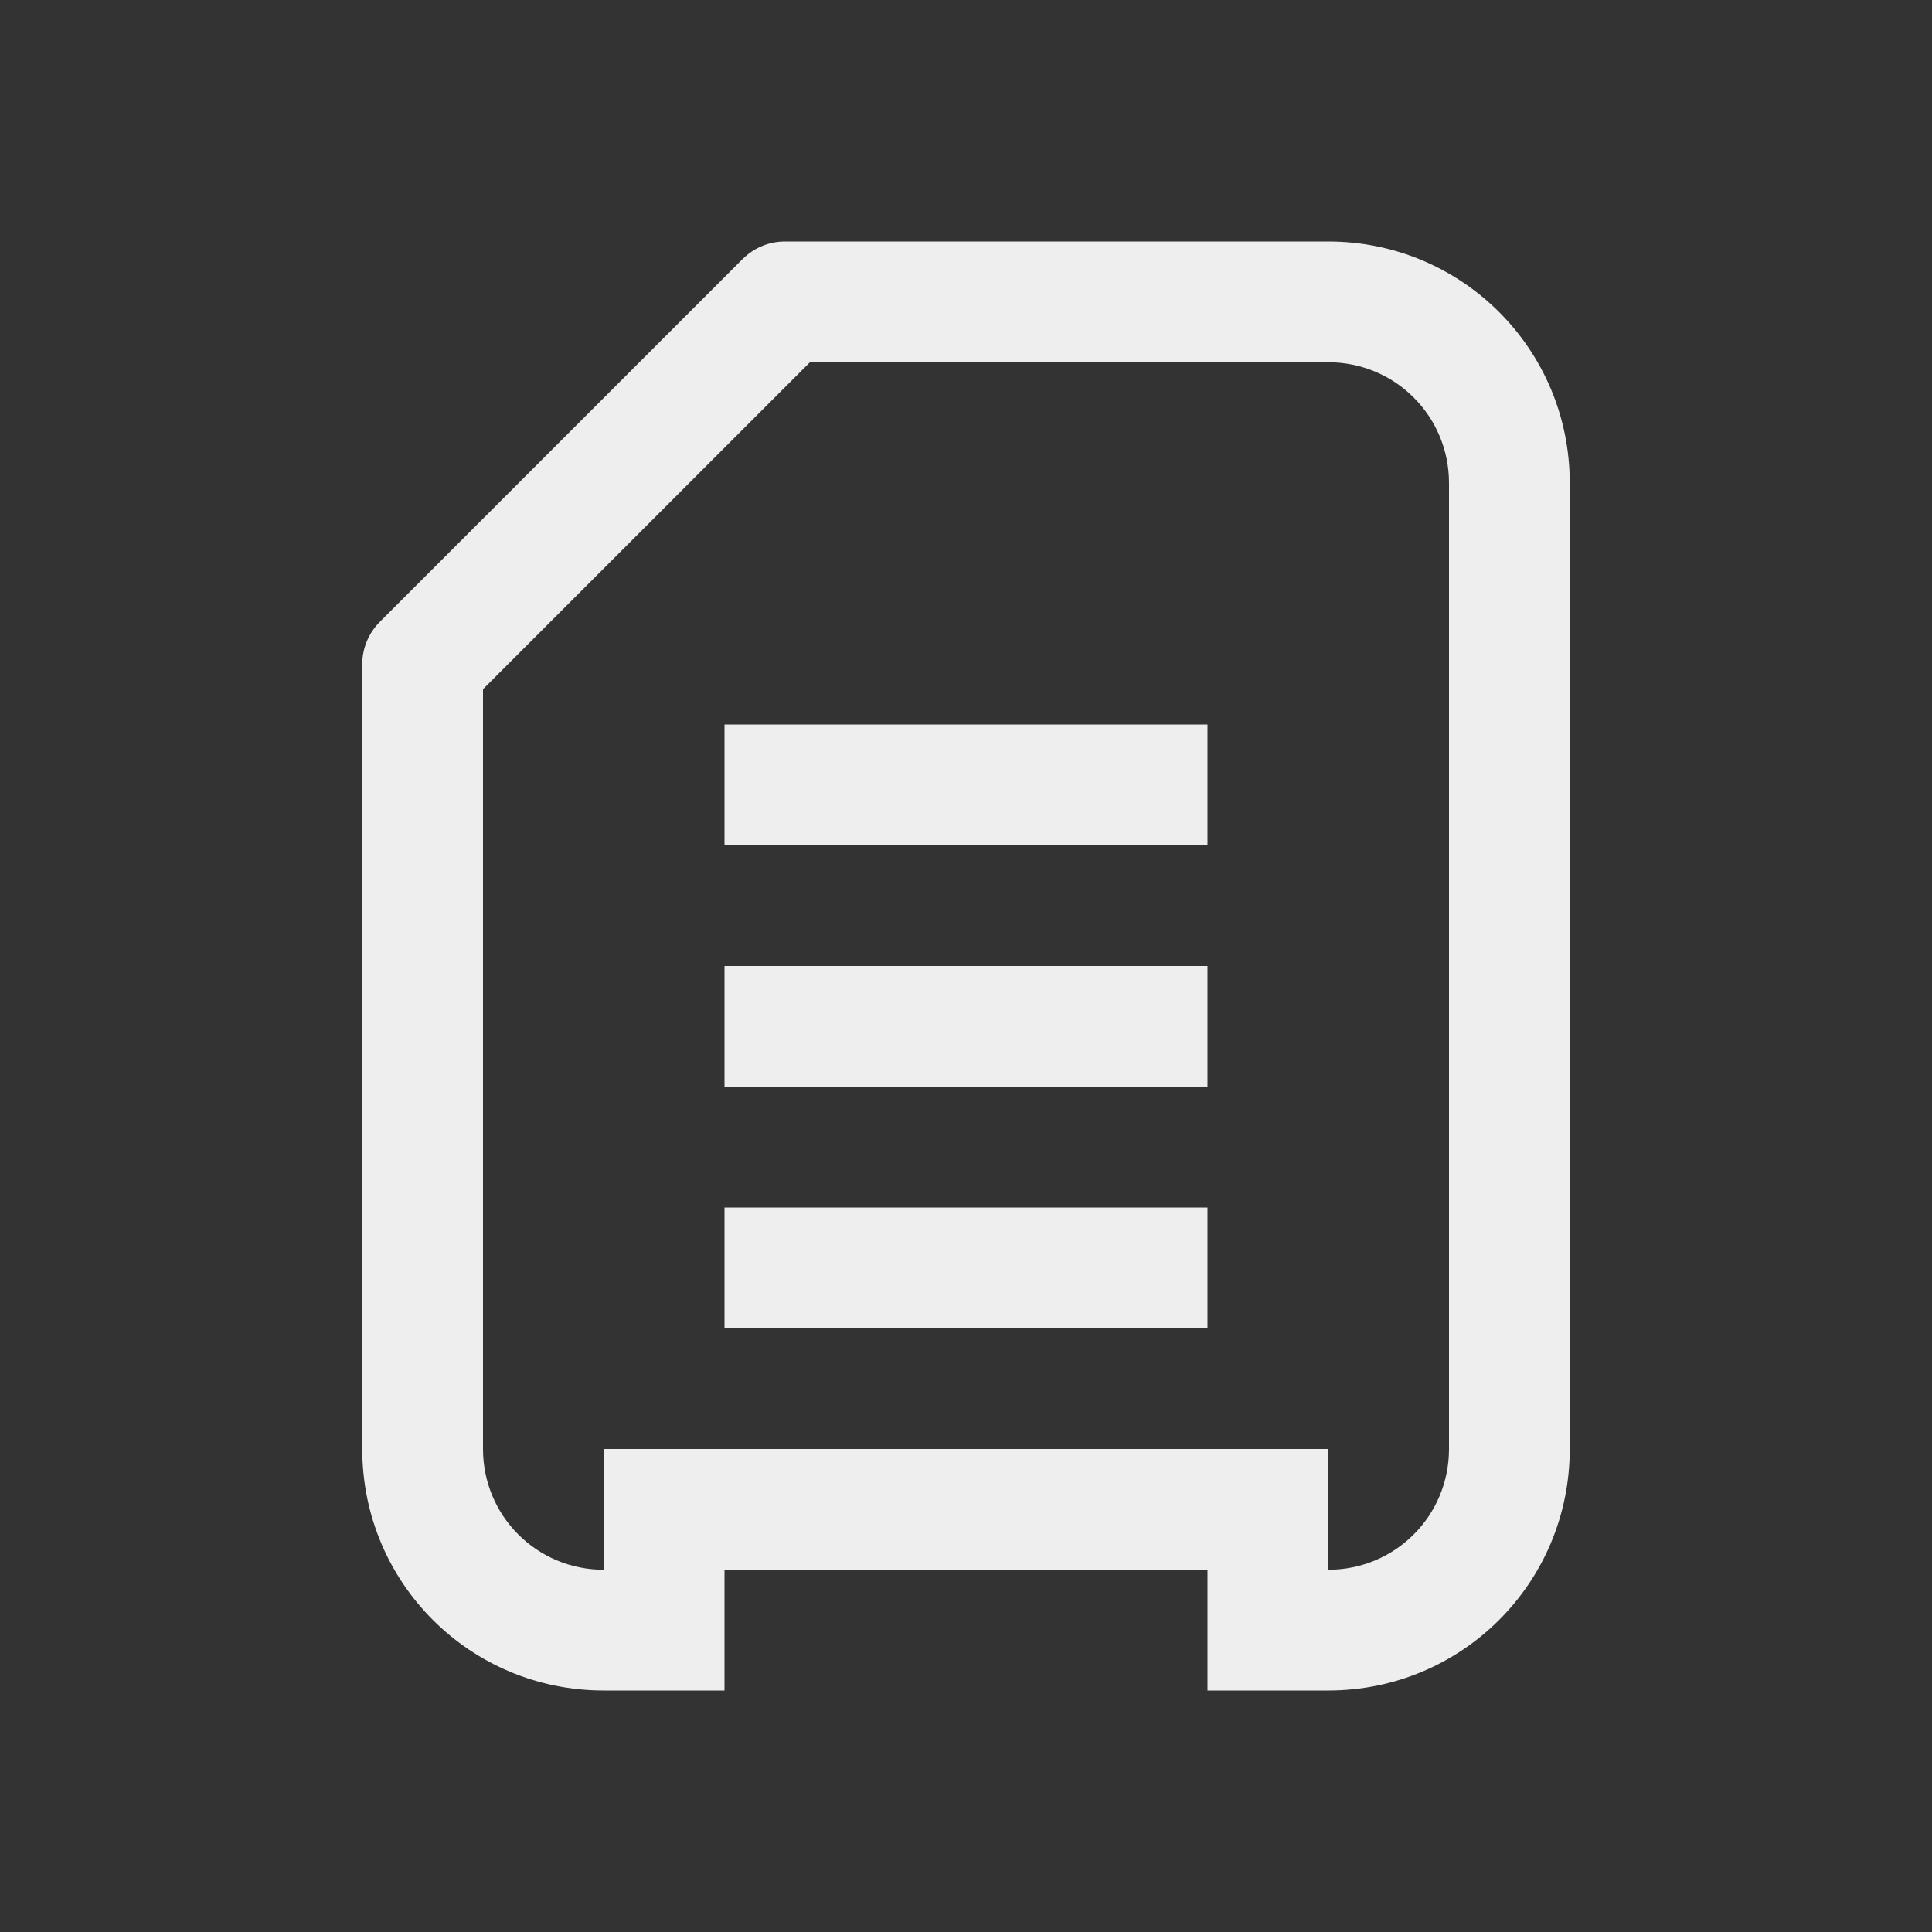 
<svg xmlns="http://www.w3.org/2000/svg" xmlns:xlink="http://www.w3.org/1999/xlink" width="22px" height="22px" viewBox="0 0 22 22" version="1.1">
<rect x="0" y="0" width="22" height="22" fill="#333333" stroke="none"/>
<g id="surface1">
<defs>
  <style id="current-color-scheme" type="text/css">
   .ColorScheme-Text { color:#eeeeee; } .ColorScheme-Highlight { color:#424242; }
  </style>
 </defs>
<path style="fill:currentColor" class="ColorScheme-Text" d="M 8.938 2.75 C 8.754 2.75 8.582 2.824 8.453 2.953 L 4.328 7.078 C 4.199 7.207 4.125 7.379 4.125 7.562 L 4.125 8.938 C 4.125 8.953 4.125 8.969 4.125 8.984 L 4.125 16.5 C 4.125 18.023 5.352 19.25 6.875 19.25 L 8.25 19.25 L 8.25 17.875 L 13.75 17.875 L 13.75 19.25 L 15.125 19.25 C 16.648 19.25 17.875 18.023 17.875 16.5 L 17.875 5.5 C 17.875 3.977 16.648 2.75 15.125 2.75 Z M 9.223 4.125 L 15.125 4.125 C 15.887 4.125 16.5 4.738 16.5 5.5 L 16.5 16.5 C 16.5 17.262 15.887 17.875 15.125 17.875 L 15.125 16.5 L 6.875 16.5 L 6.875 17.875 C 6.113 17.875 5.5 17.262 5.5 16.5 L 5.5 7.848 Z M 8.25 8.25 L 8.25 9.625 L 13.75 9.625 L 13.75 8.25 Z M 8.25 11 L 8.25 12.375 L 13.75 12.375 L 13.75 11 Z M 8.25 13.75 L 8.25 15.125 L 13.75 15.125 L 13.75 13.75 Z M 8.25 13.75 "/>
</g>
</svg>
